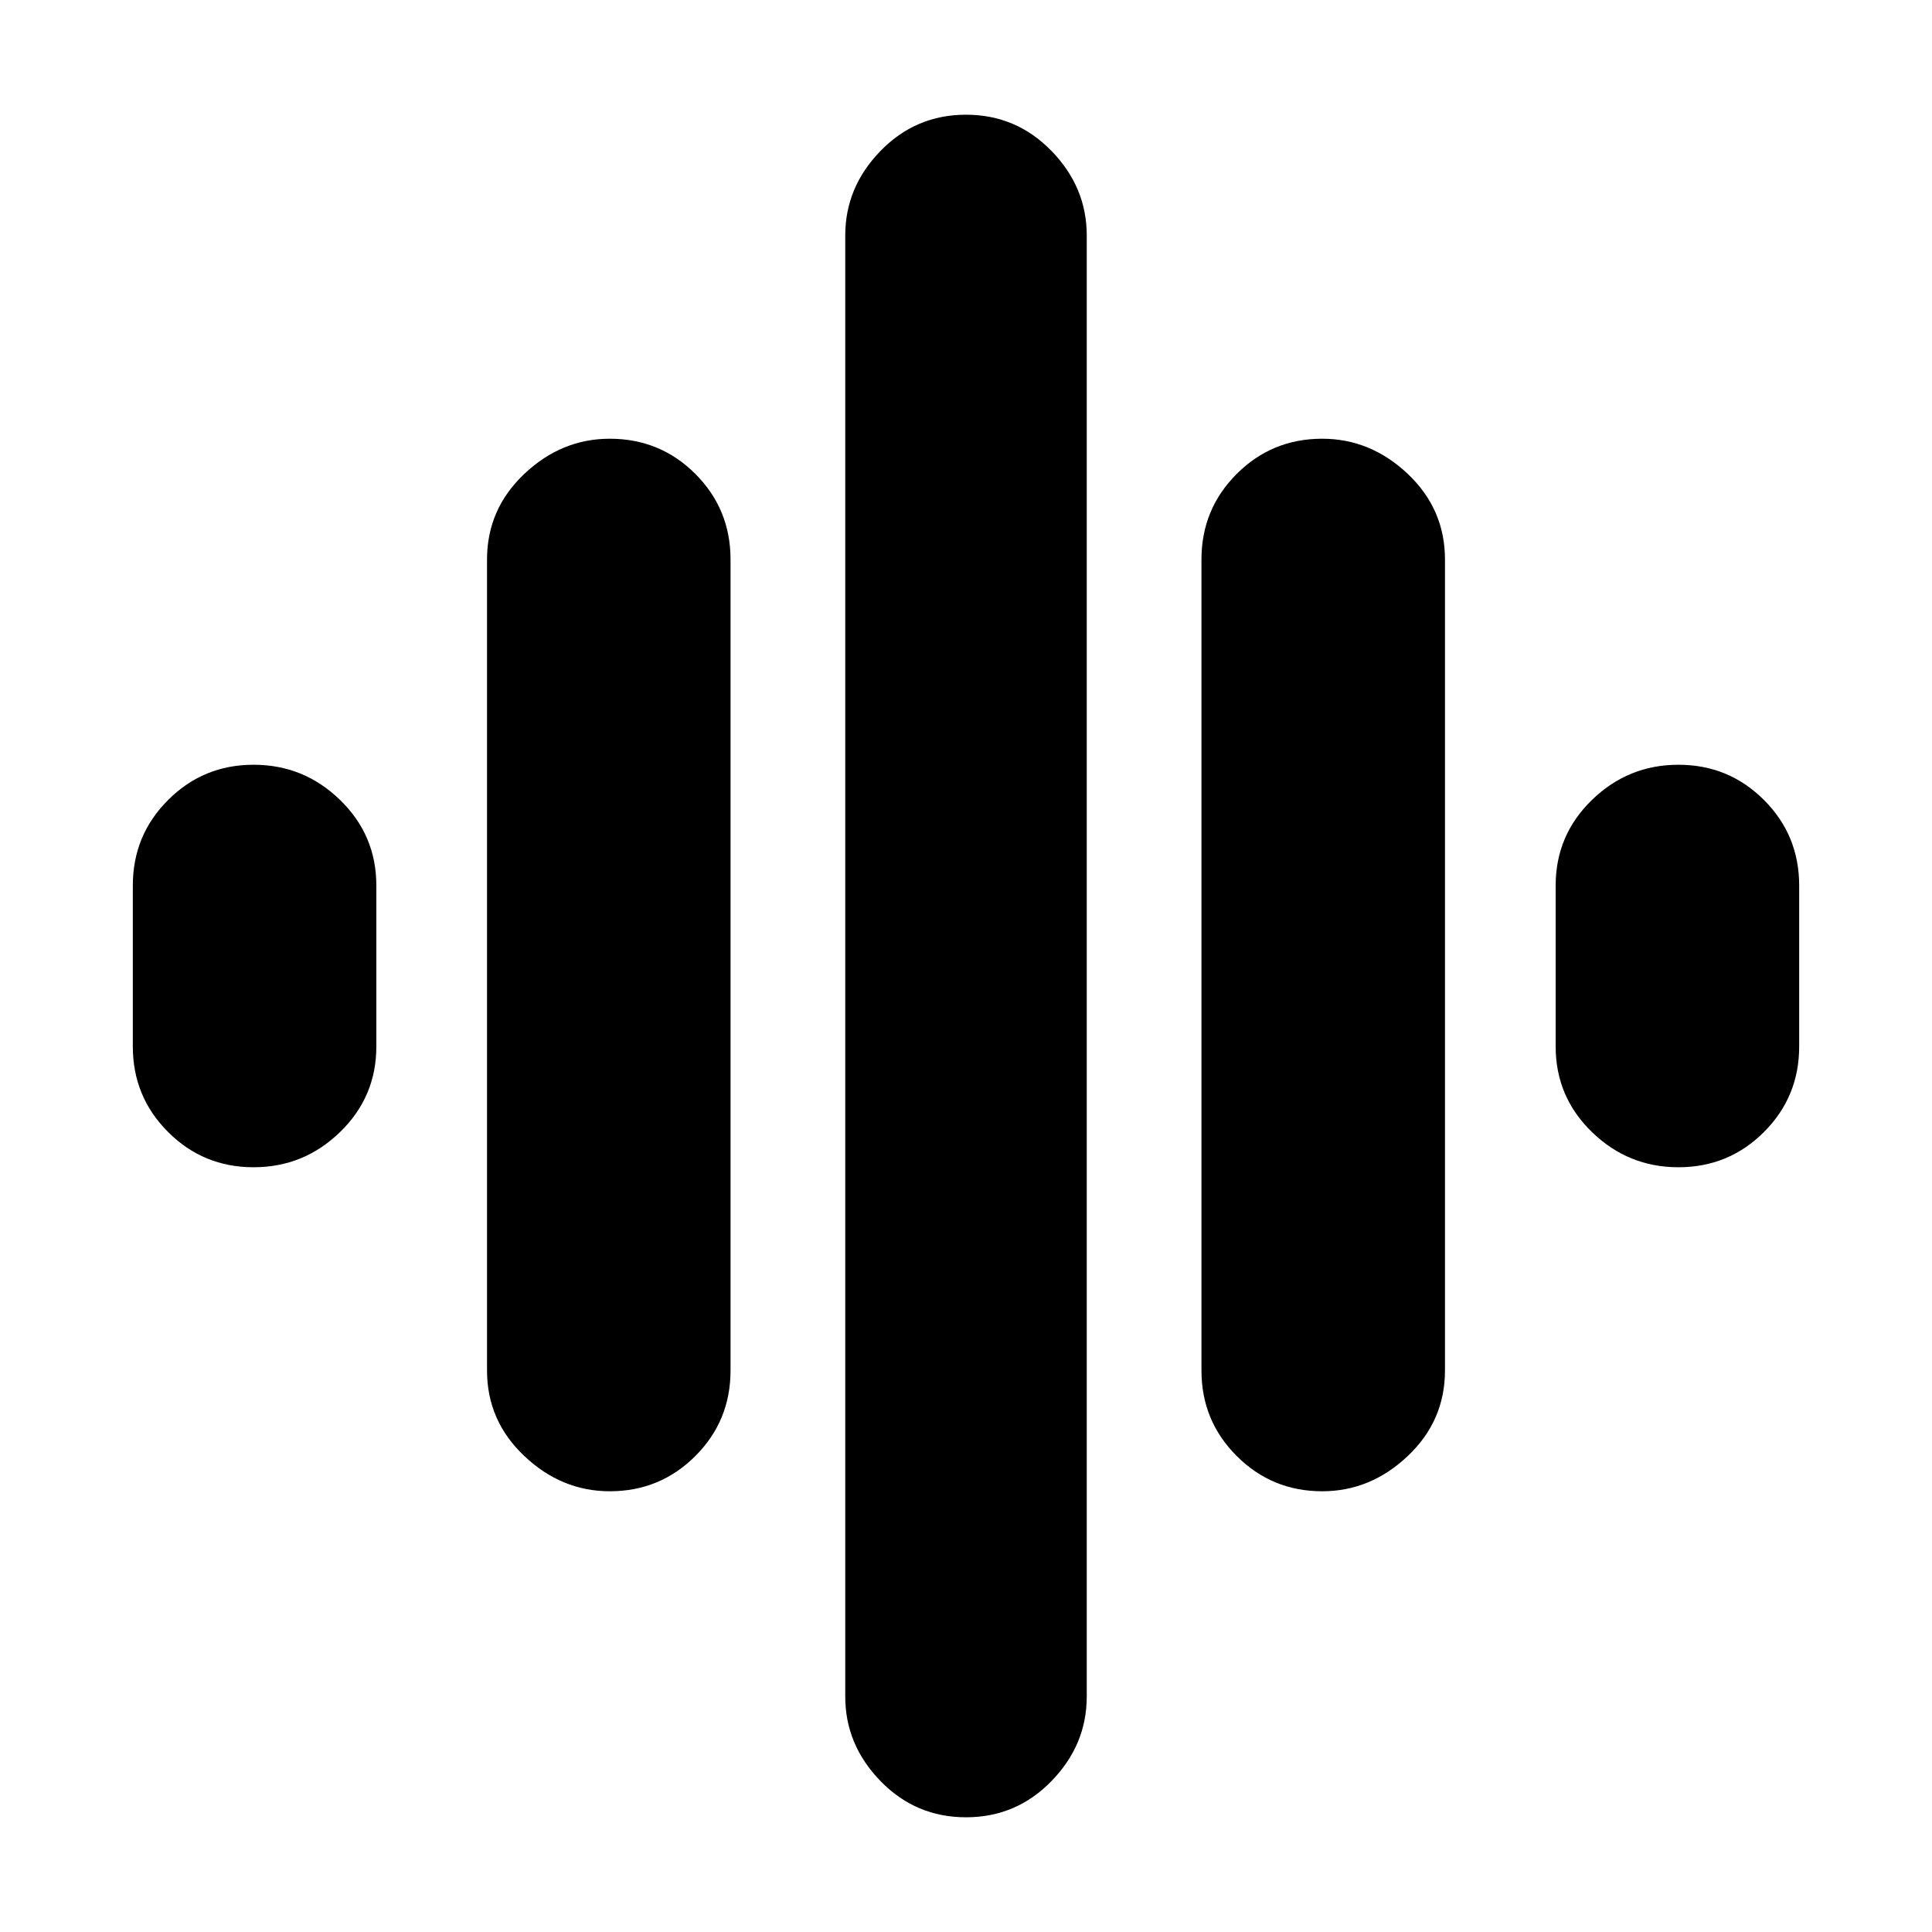 <svg xmlns="http://www.w3.org/2000/svg" height="24" width="24"><path d="M7.575 18.525q-.6 0-1.062-.438-.463-.437-.463-1.062V6.95q0-.625.463-1.063.462-.437 1.062-.437.625 0 1.063.437.437.438.437 1.063v10.075q0 .625-.437 1.062-.438.438-1.063.438ZM12 22.575q-.625 0-1.062-.45-.438-.45-.438-1.05V2.925q0-.6.438-1.05.437-.45 1.062-.45t1.062.45q.438.45.438 1.05v18.15q0 .6-.438 1.05-.437.45-1.062.45ZM3.15 14.5q-.625 0-1.062-.438Q1.65 13.625 1.65 13v-2q0-.625.438-1.062Q2.525 9.5 3.15 9.5t1.075.438q.45.437.45 1.062v2q0 .625-.45 1.062-.45.438-1.075.438Zm13.275 4.025q-.625 0-1.062-.438-.438-.437-.438-1.062V6.95q0-.625.438-1.063.437-.437 1.062-.437.6 0 1.063.437.462.438.462 1.063v10.075q0 .625-.462 1.062-.463.438-1.063.438ZM20.85 14.5q-.625 0-1.075-.438-.45-.437-.45-1.062v-2q0-.625.45-1.062.45-.438 1.075-.438t1.063.438q.437.437.437 1.062v2q0 .625-.437 1.062-.438.438-1.063.438Z"/></svg>